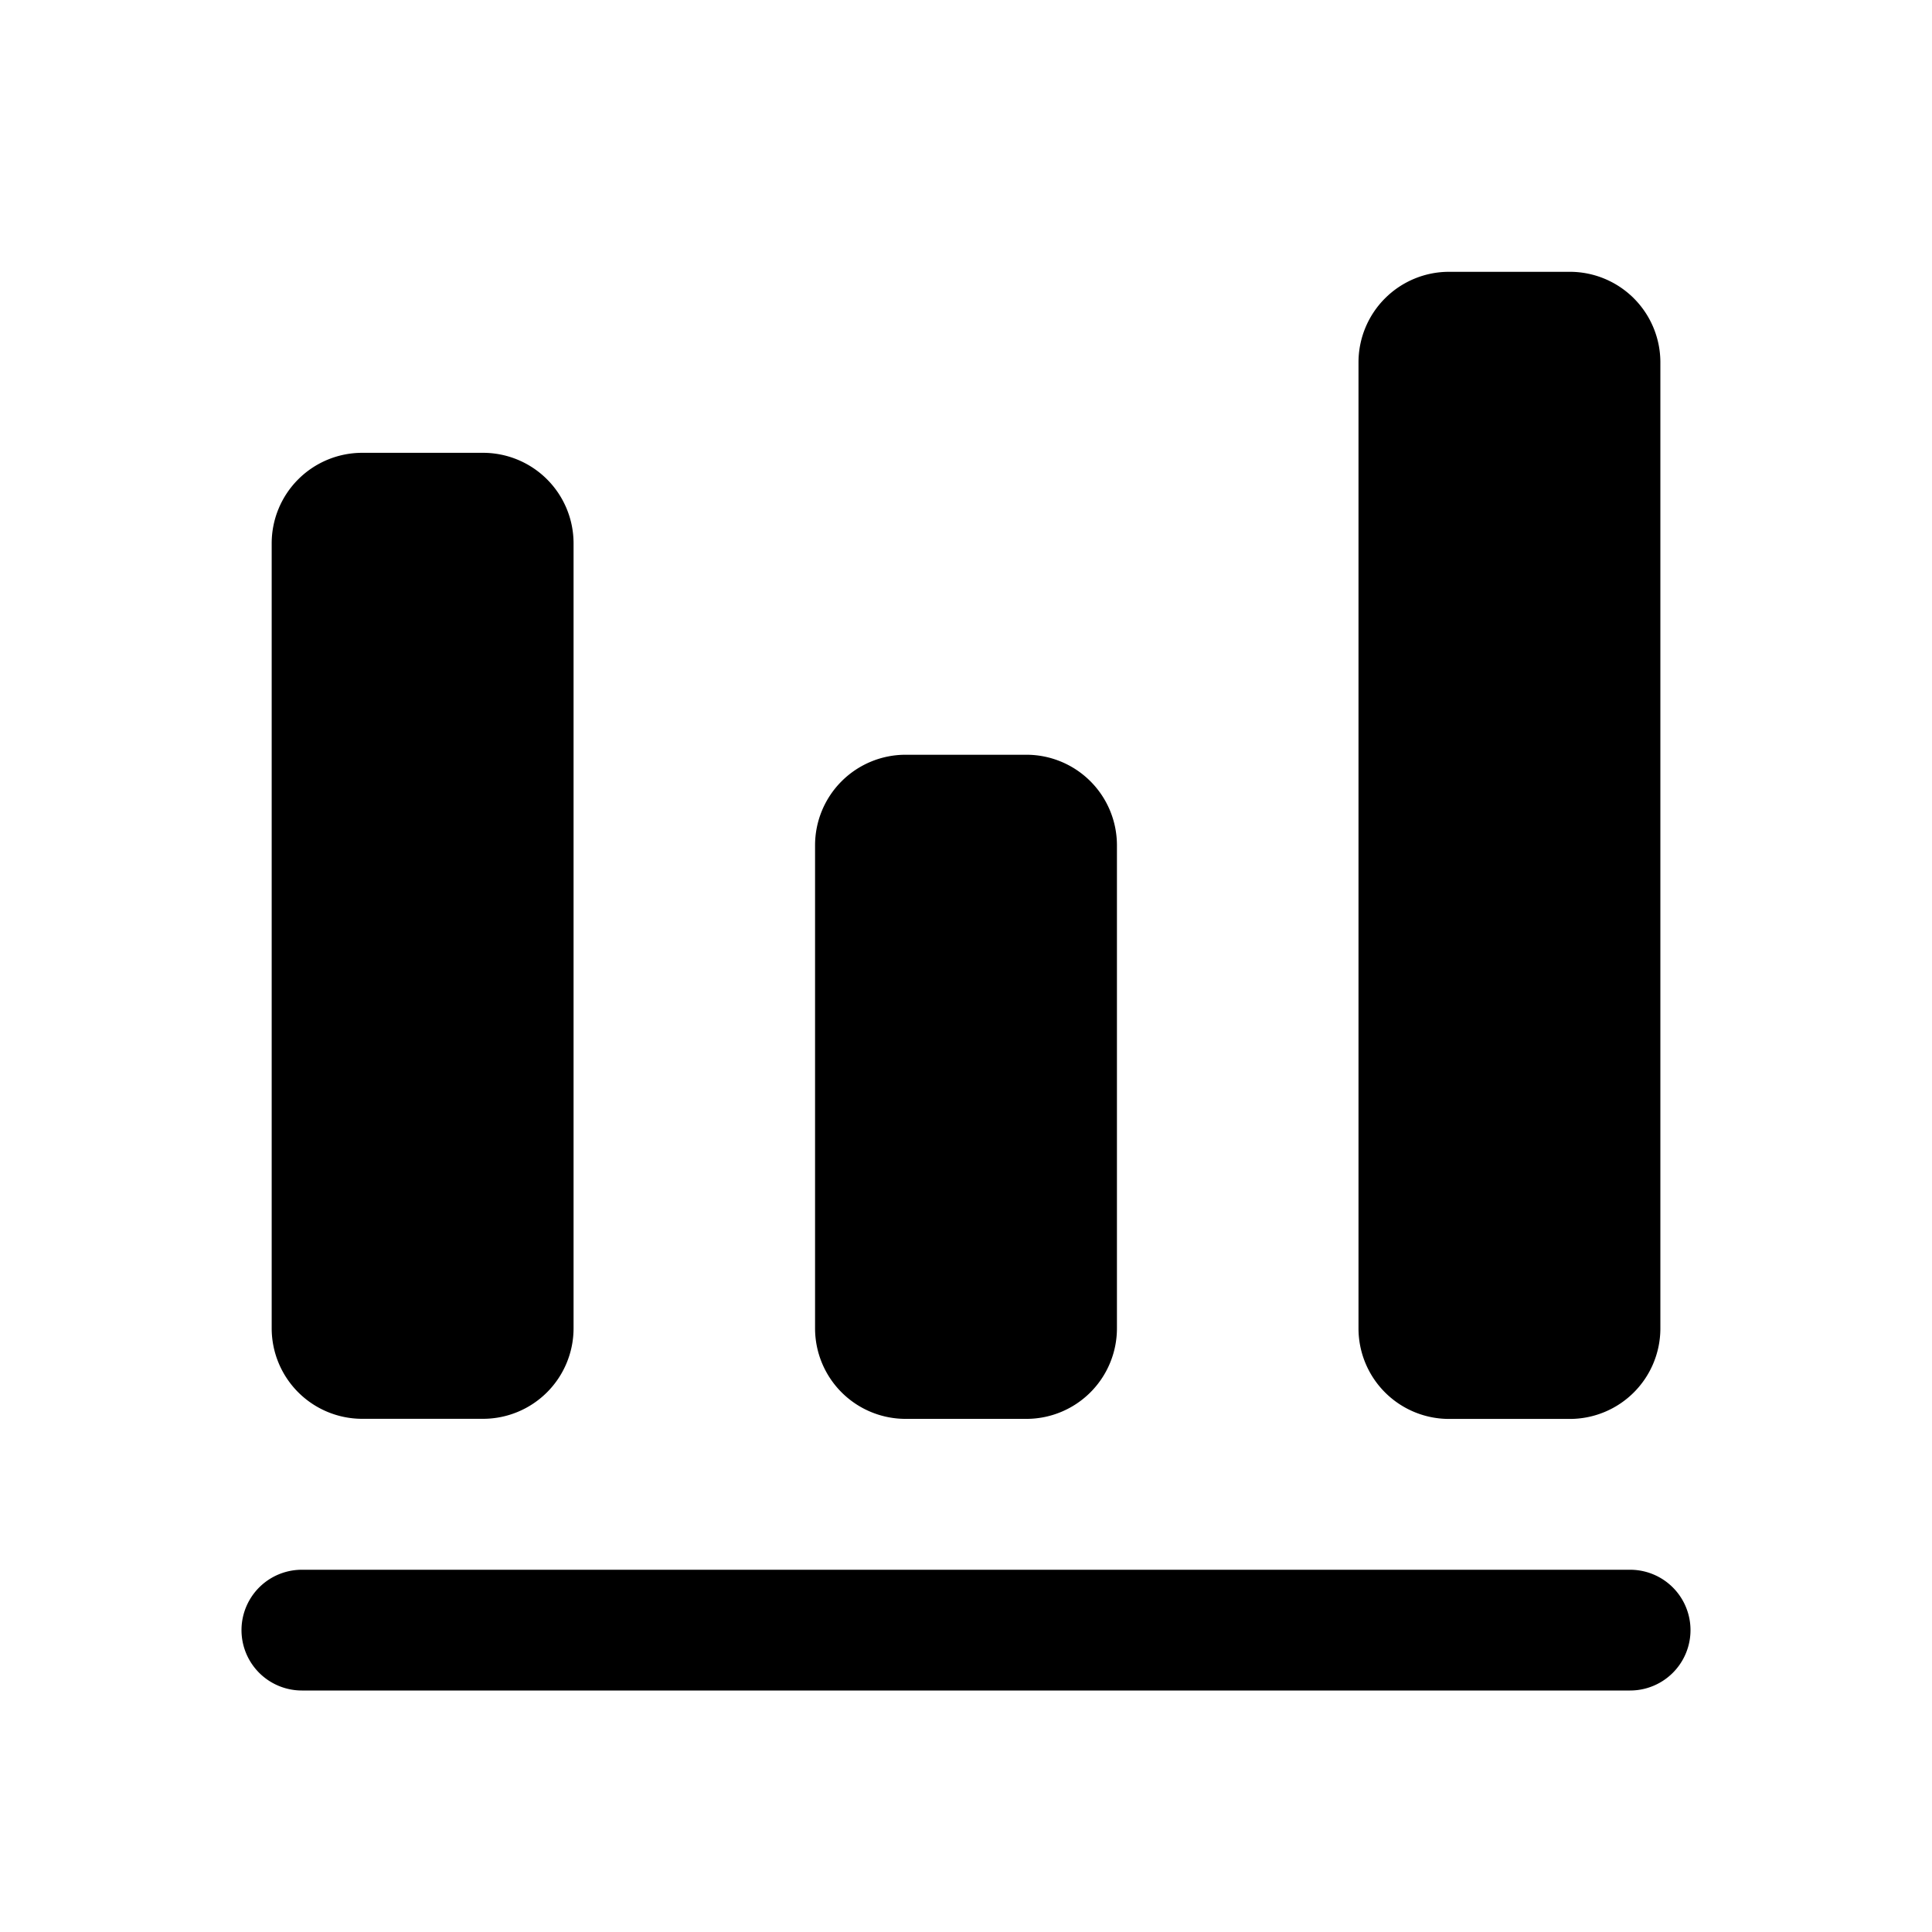 <svg xmlns="http://www.w3.org/2000/svg" width="32" height="32" viewBox="0 0 32 32"><path d="M26.001 4.502h-2a1.5 1.5 0 0 0-1.5 1.5v16a1.5 1.5 0 0 0 1.5 1.5h2a1.5 1.5 0 0 0 1.5-1.5v-16a1.5 1.5 0 0 0-1.5-1.5ZM17 12.501h-2a1.5 1.5 0 0 0-1.5 1.5v8a1.5 1.5 0 0 0 1.5 1.5h2a1.5 1.5 0 0 0 1.5-1.5v-8a1.5 1.5 0 0 0-1.5-1.5ZM8 7.5H6A1.5 1.5 0 0 0 4.5 9V22a1.5 1.5 0 0 0 1.5 1.5h2a1.5 1.5 0 0 0 1.5-1.5V9A1.5 1.5 0 0 0 8 7.5ZM27 26H5a1 1 0 1 0 0 2h22a1 1 0 0 0 0-2Z"/></svg>